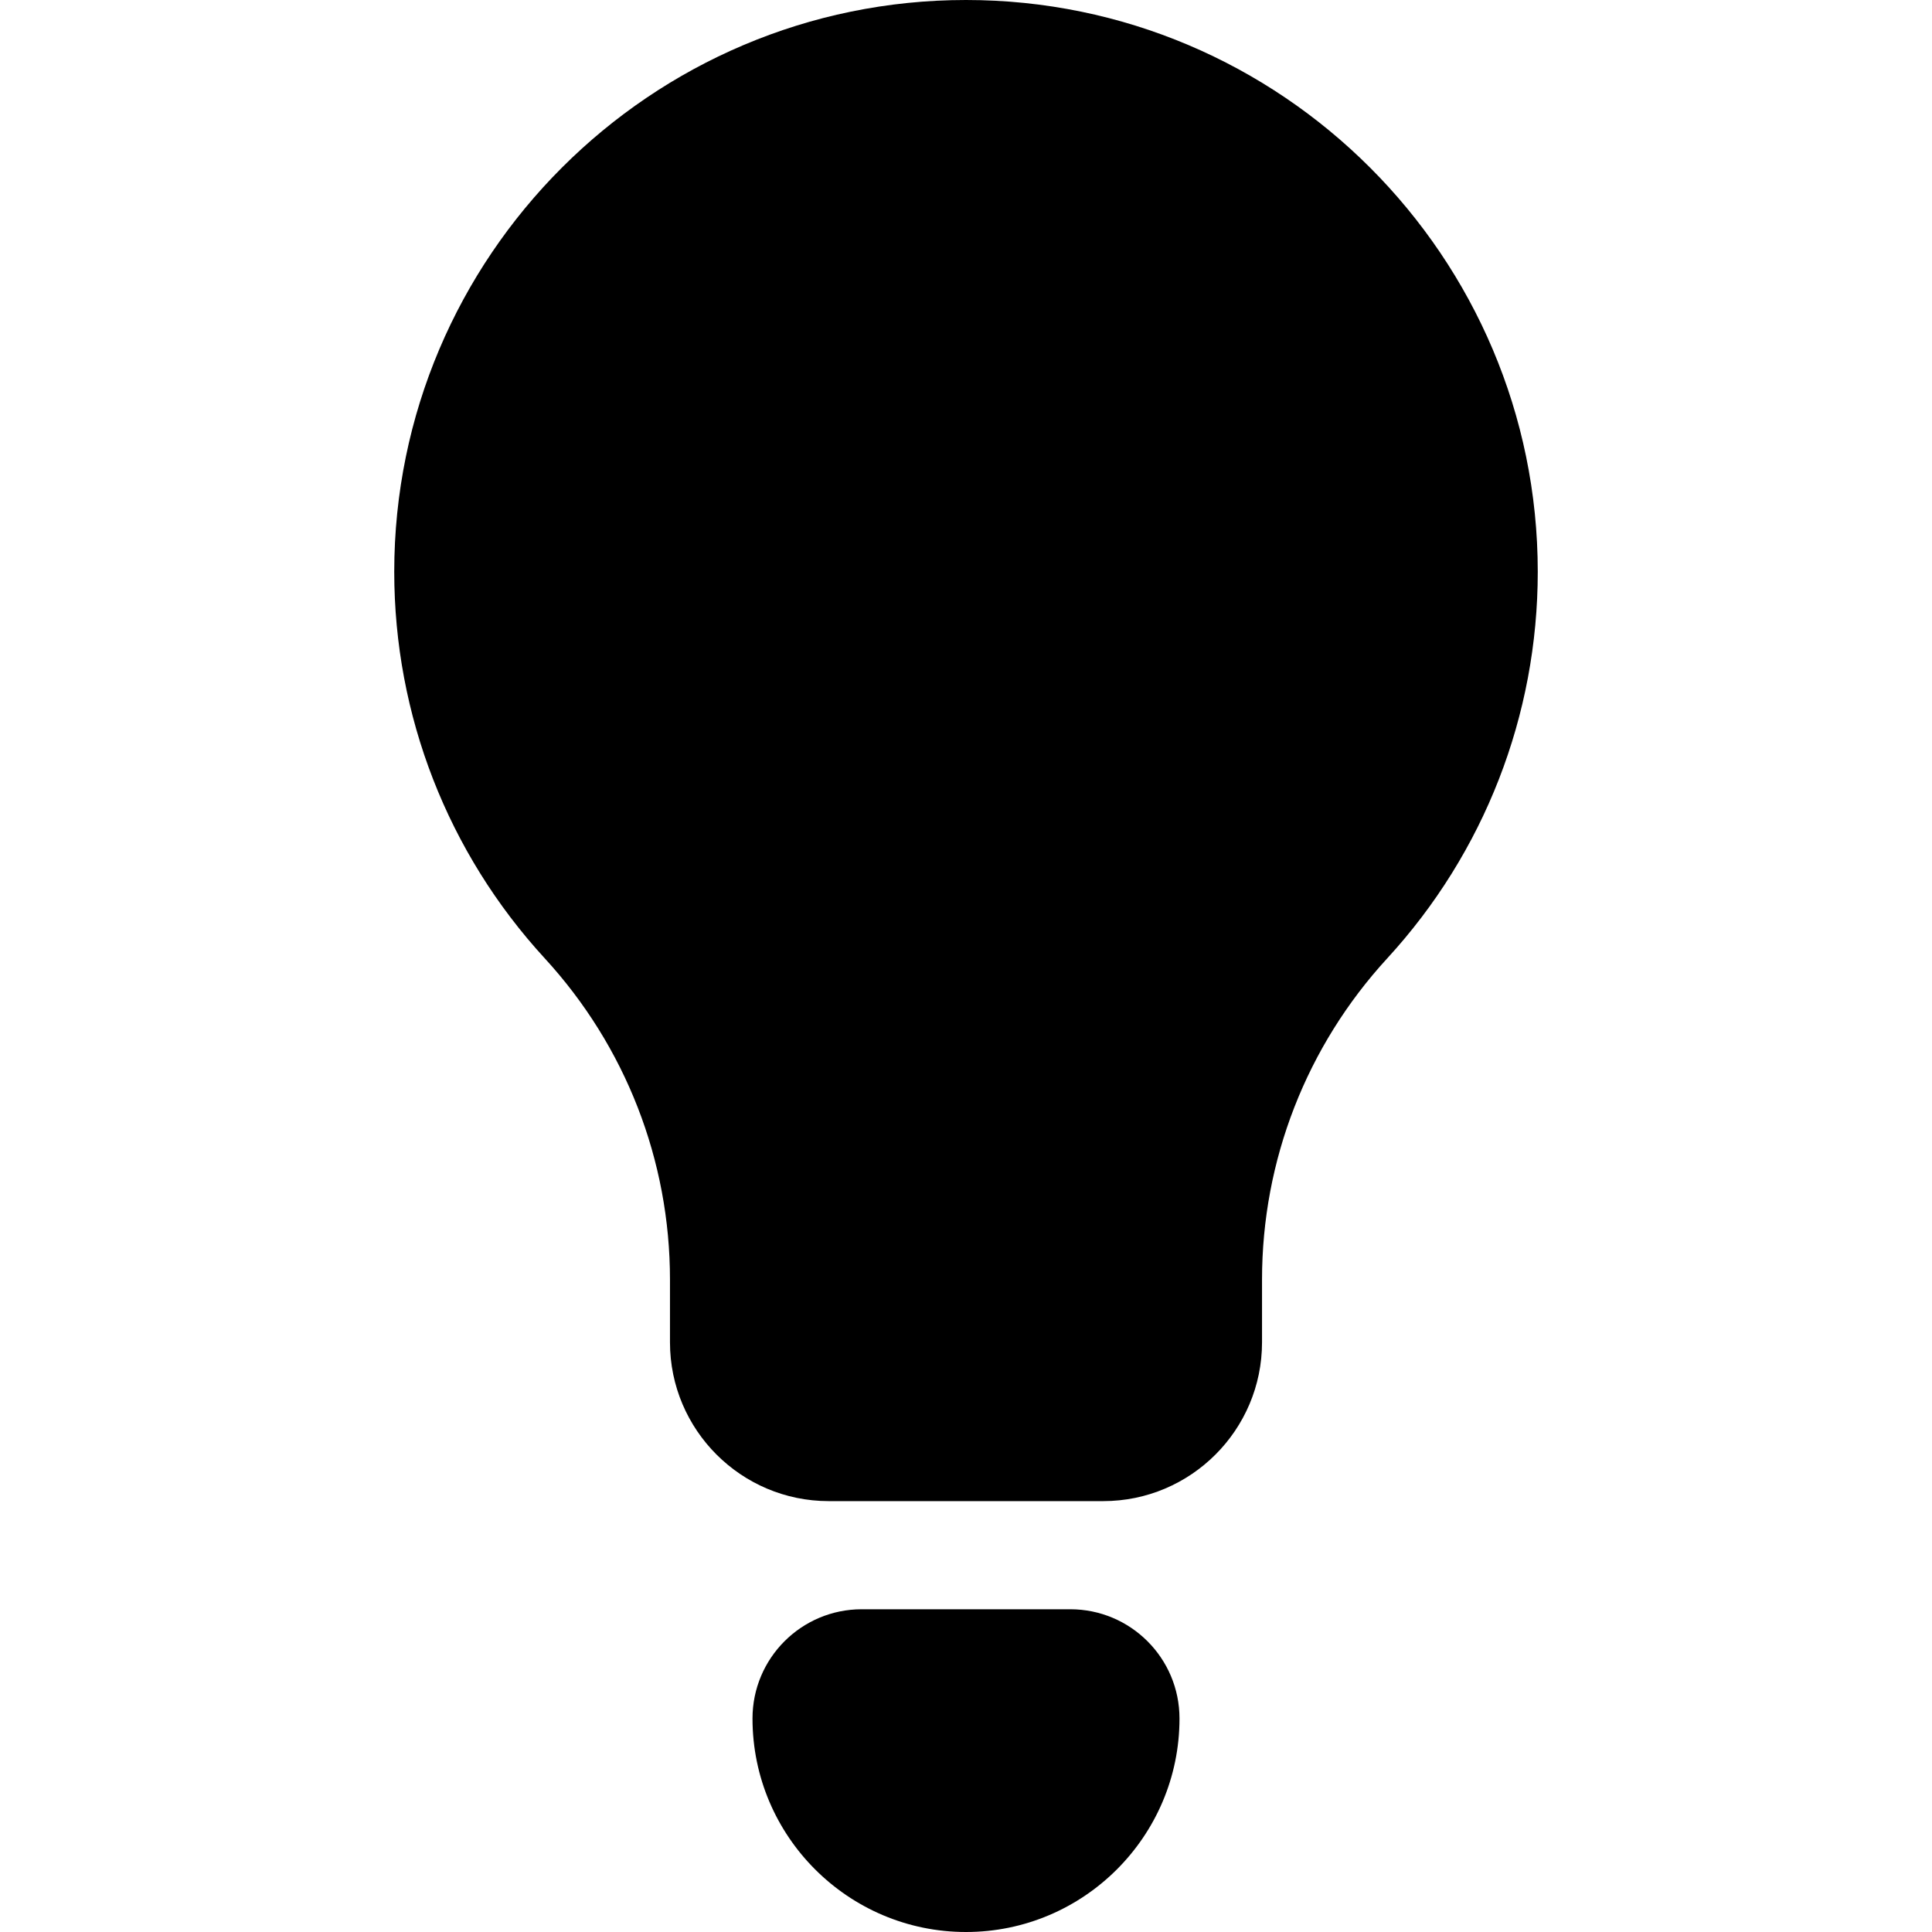 <?xml version="1.0" encoding="iso-8859-1"?>
<!-- Generator: Adobe Illustrator 19.0.0, SVG Export Plug-In . SVG Version: 6.00 Build 0)  -->
<svg version="1.1" id="Layer_1" xmlns="http://www.w3.org/2000/svg" xmlns:xlink="http://www.w3.org/1999/xlink" x="0px" y="0px"
	 viewBox="0 0 512 512" style="enable-background:new 0 0 512 512;" xml:space="preserve">
<g>
	<g>
		<path d="M255.999,0C172.45,0,104.478,67.972,104.478,151.522c0,38.057,14.169,74.444,39.896,102.457
			c21.394,23.296,33.177,53.532,33.177,85.136v16.625c0,23.199,18.874,42.073,42.073,42.073h72.754
			c23.198,0,42.072-18.874,42.072-42.073v-16.625c0-31.604,11.783-61.84,33.178-85.136c25.727-28.012,39.895-64.4,39.895-102.457
			C407.52,67.972,339.548,0,255.999,0z"/>
	</g>
</g>
<g>
	<g>
		<path d="M283.626,426.469h-55.253c-15.99,0-28.952,12.963-28.952,28.952C199.421,486.618,224.802,512,256,512
			c31.198,0,56.579-25.382,56.579-56.579C312.578,439.43,299.615,426.469,283.626,426.469z"/>
	</g>
</g>
<g>
</g>
<g>
</g>
<g>
</g>
<g>
</g>
<g>
</g>
<g>
</g>
<g>
</g>
<g>
</g>
<g>
</g>
<g>
</g>
<g>
</g>
<g>
</g>
<g>
</g>
<g>
</g>
<g>
</g>
</svg>
